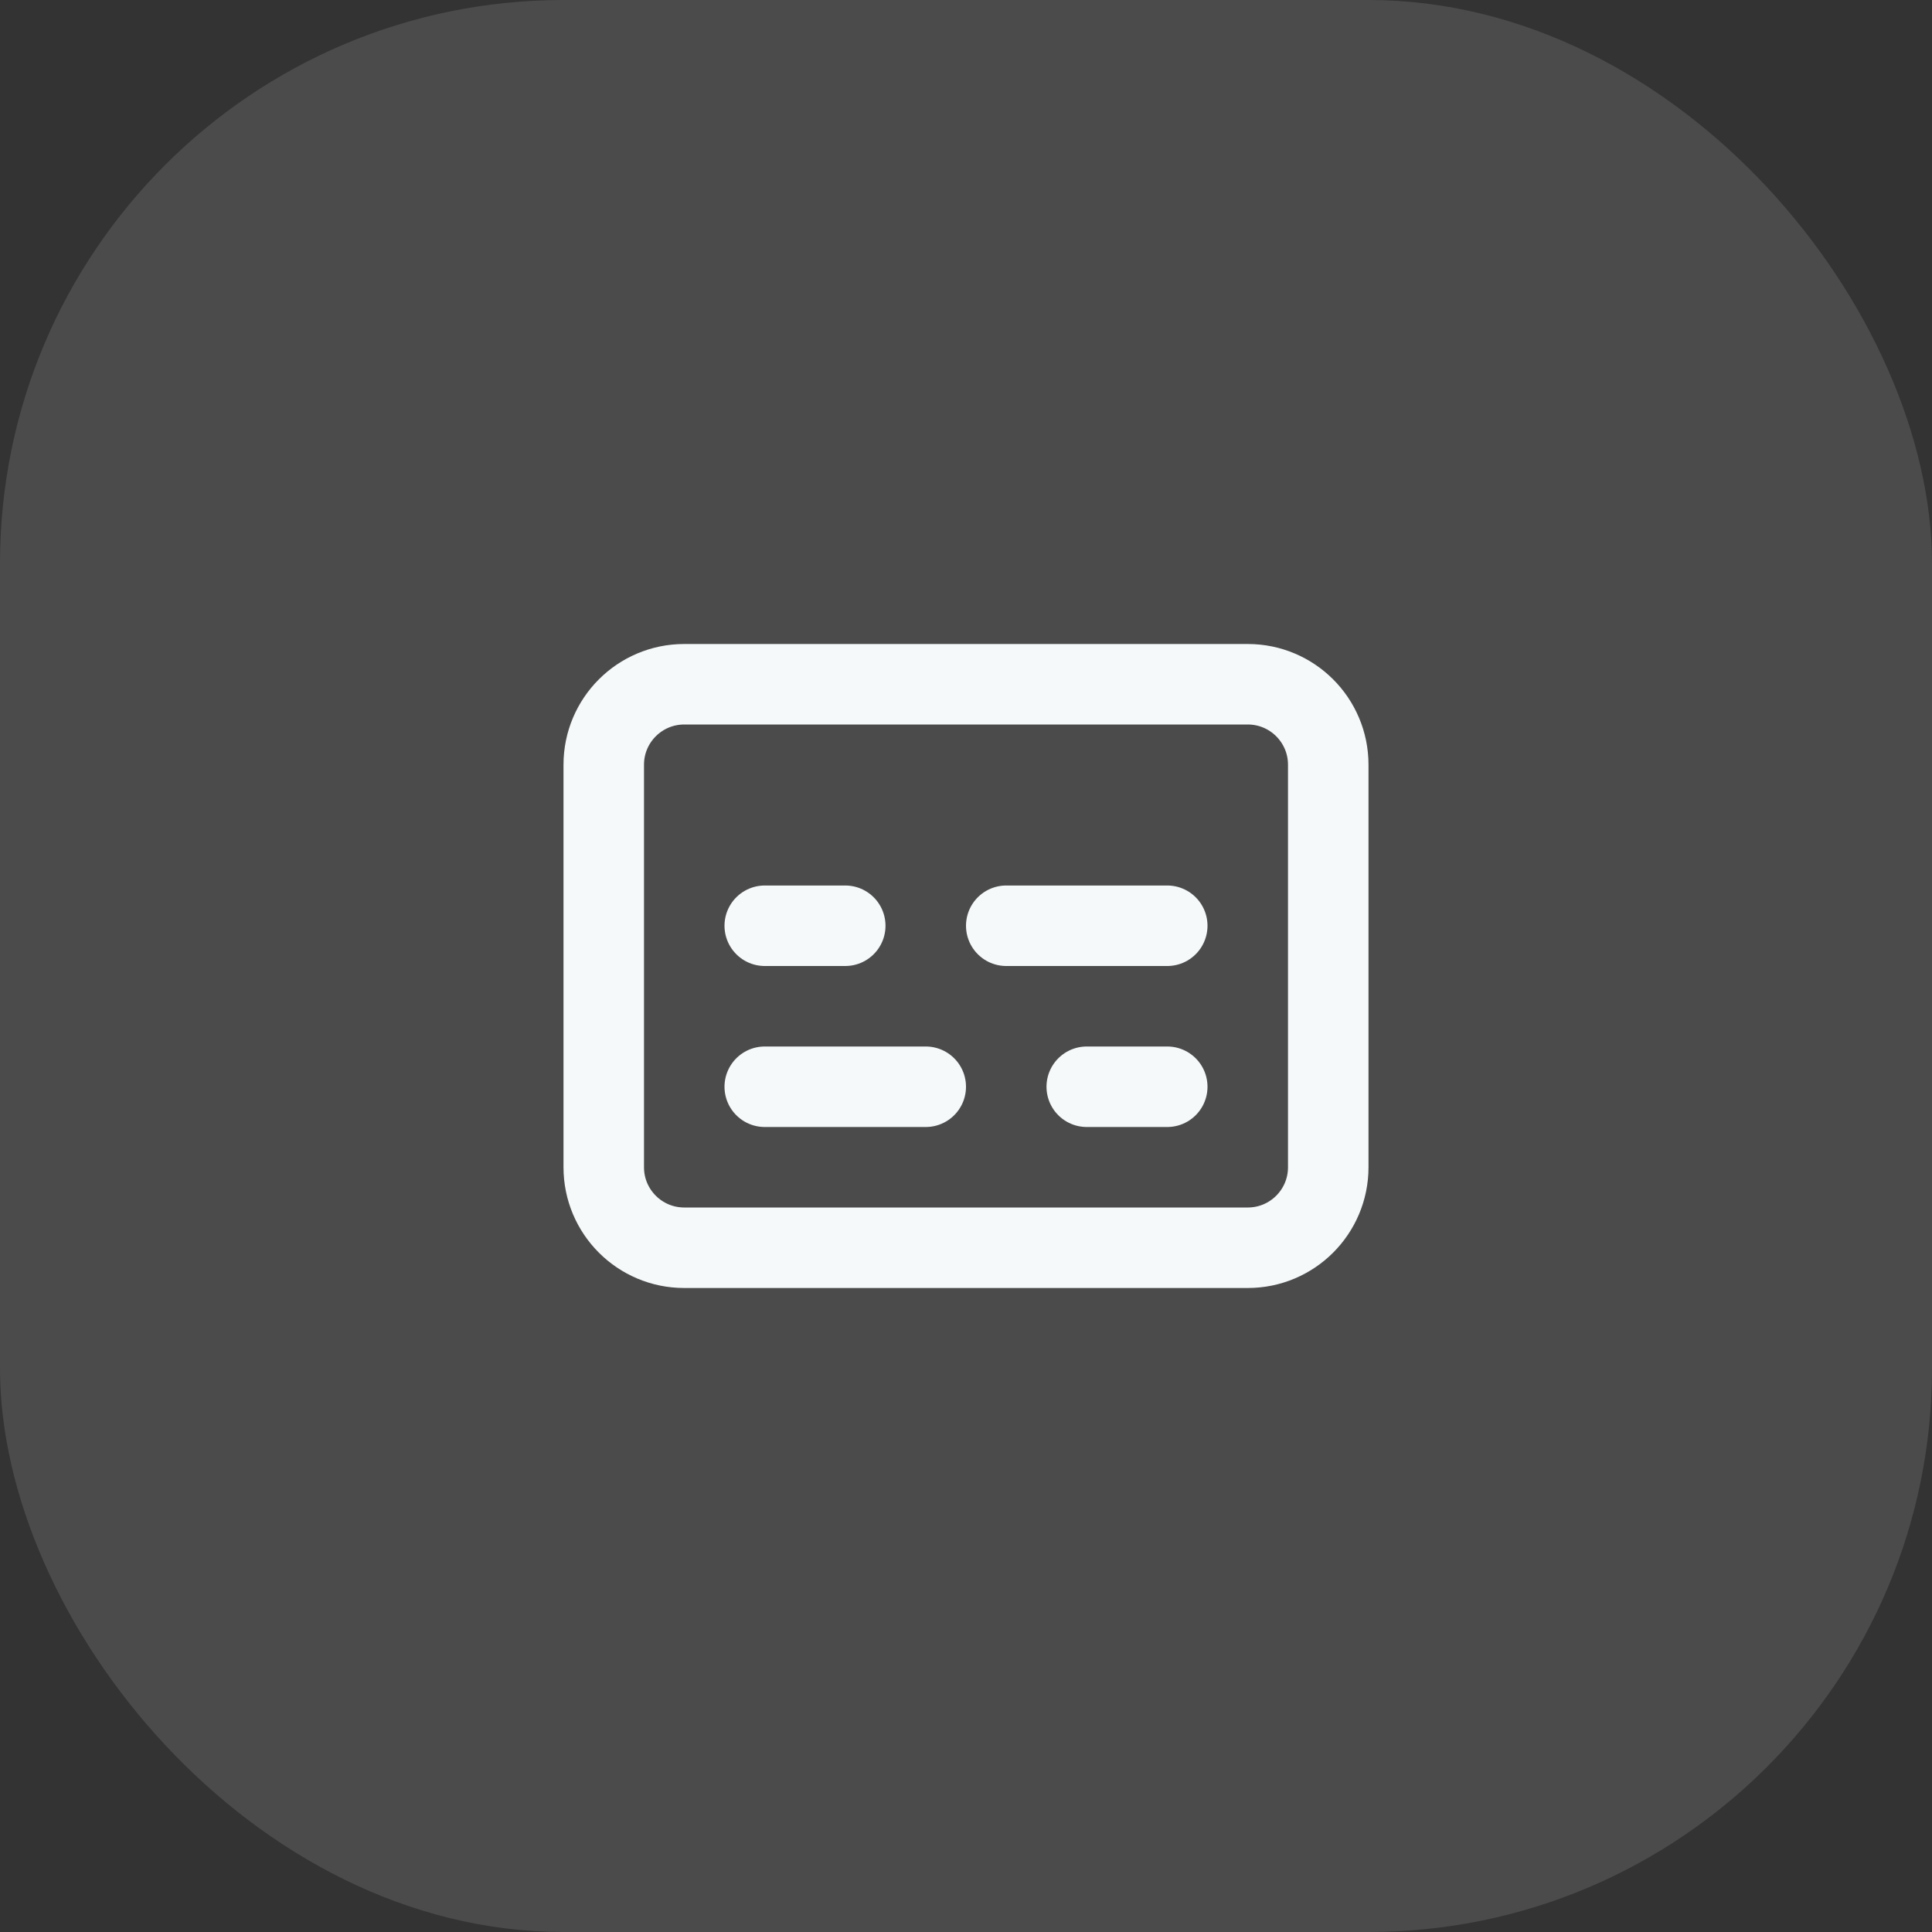 <svg width="48" height="48" viewBox="0 0 48 48" fill="none" xmlns="http://www.w3.org/2000/svg">
<rect x="0" y="0" width="48" height="48" fill="#333333" stroke="none"/>
<rect width="48" height="48" rx="14" fill="white" fill-opacity="0.12"/>
<path d="M31 17H17C15.895 17 15 17.895 15 19V29C15 30.105 15.895 31 17 31H31C32.105 31 33 30.105 33 29V19C33 17.895 32.105 17 31 17Z" stroke="#F5F9FA" stroke-width="2" stroke-linecap="round" stroke-linejoin="round"/>
<path d="M19 27H23M27 27H29M19 23H21M25 23H29" stroke="#F5F9FA" stroke-width="2" stroke-linecap="round" stroke-linejoin="round"/>
</svg>
